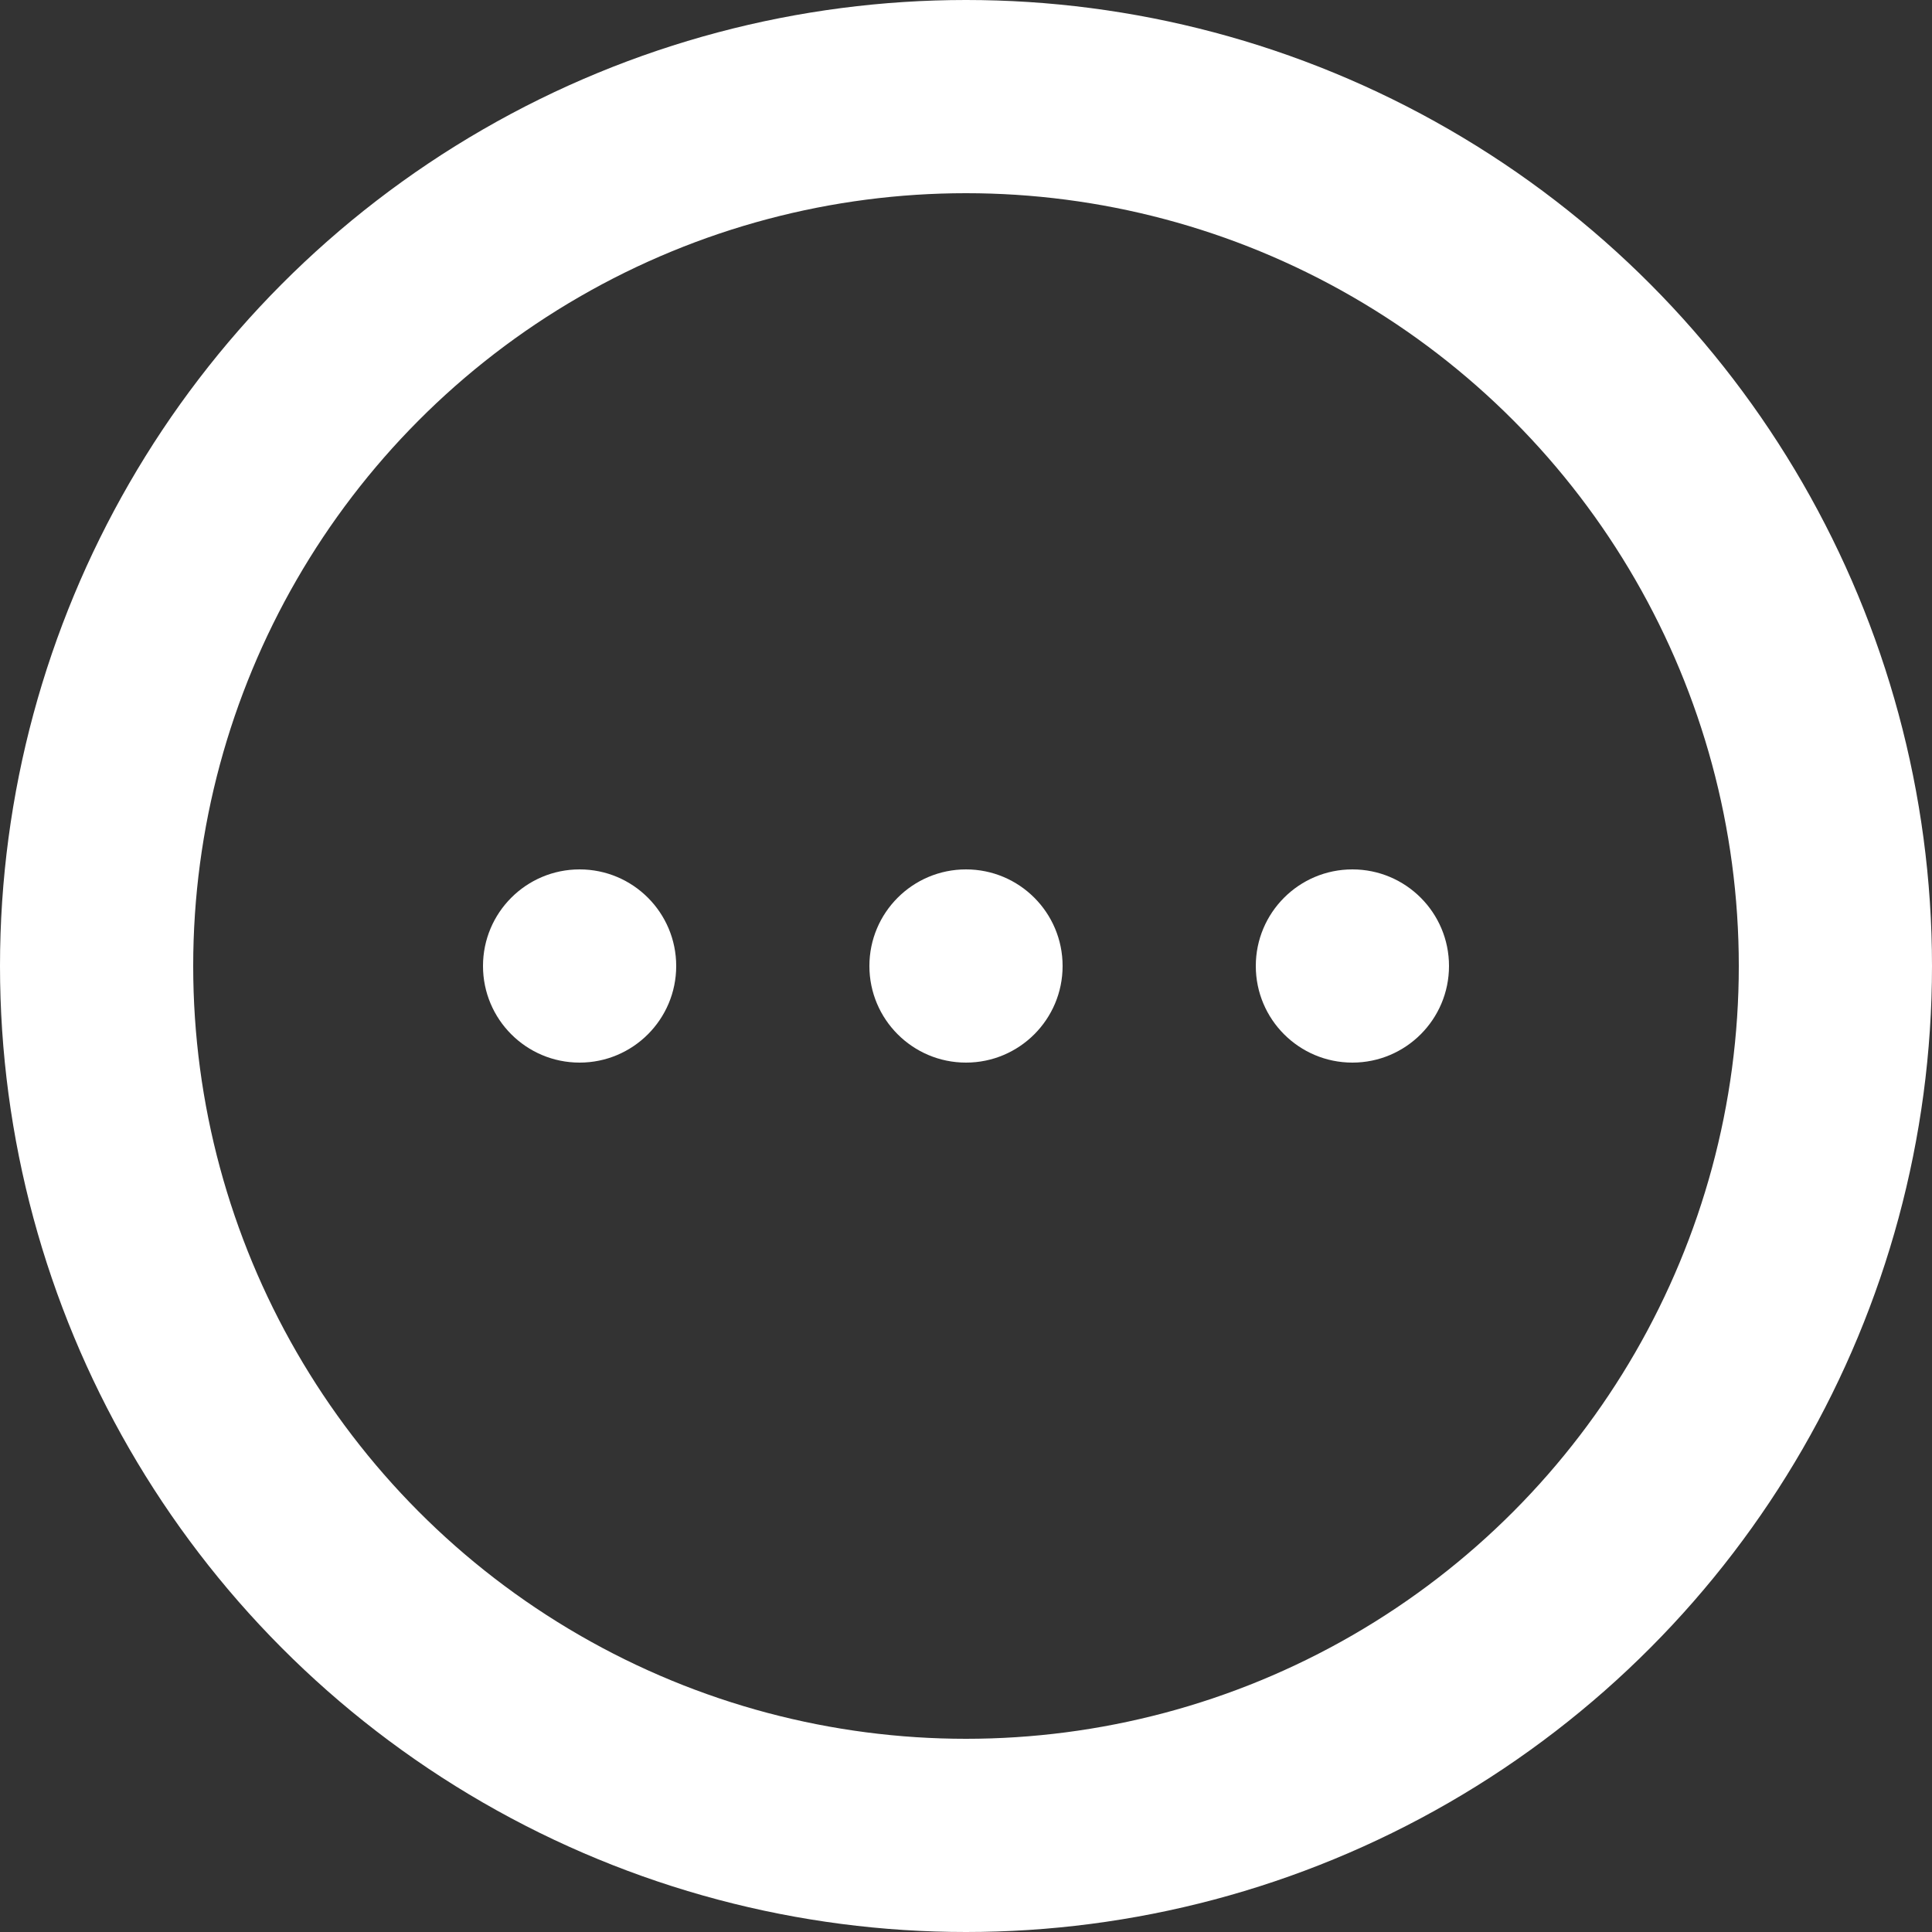 <svg width="20" height="20" viewBox="0 0 20 20" fill="none" xmlns="http://www.w3.org/2000/svg">
<rect x="0" y="0" width="20" height="20" fill="#333333" stroke="none"/>
<circle cx="10" cy="10" r="9" stroke="white" stroke-width="2"/>
<circle cx="10" cy="10" r="1" fill="white"/>
<circle cx="14" cy="10" r="1" fill="white"/>
<circle cx="6" cy="10" r="1" fill="white"/>
</svg>
